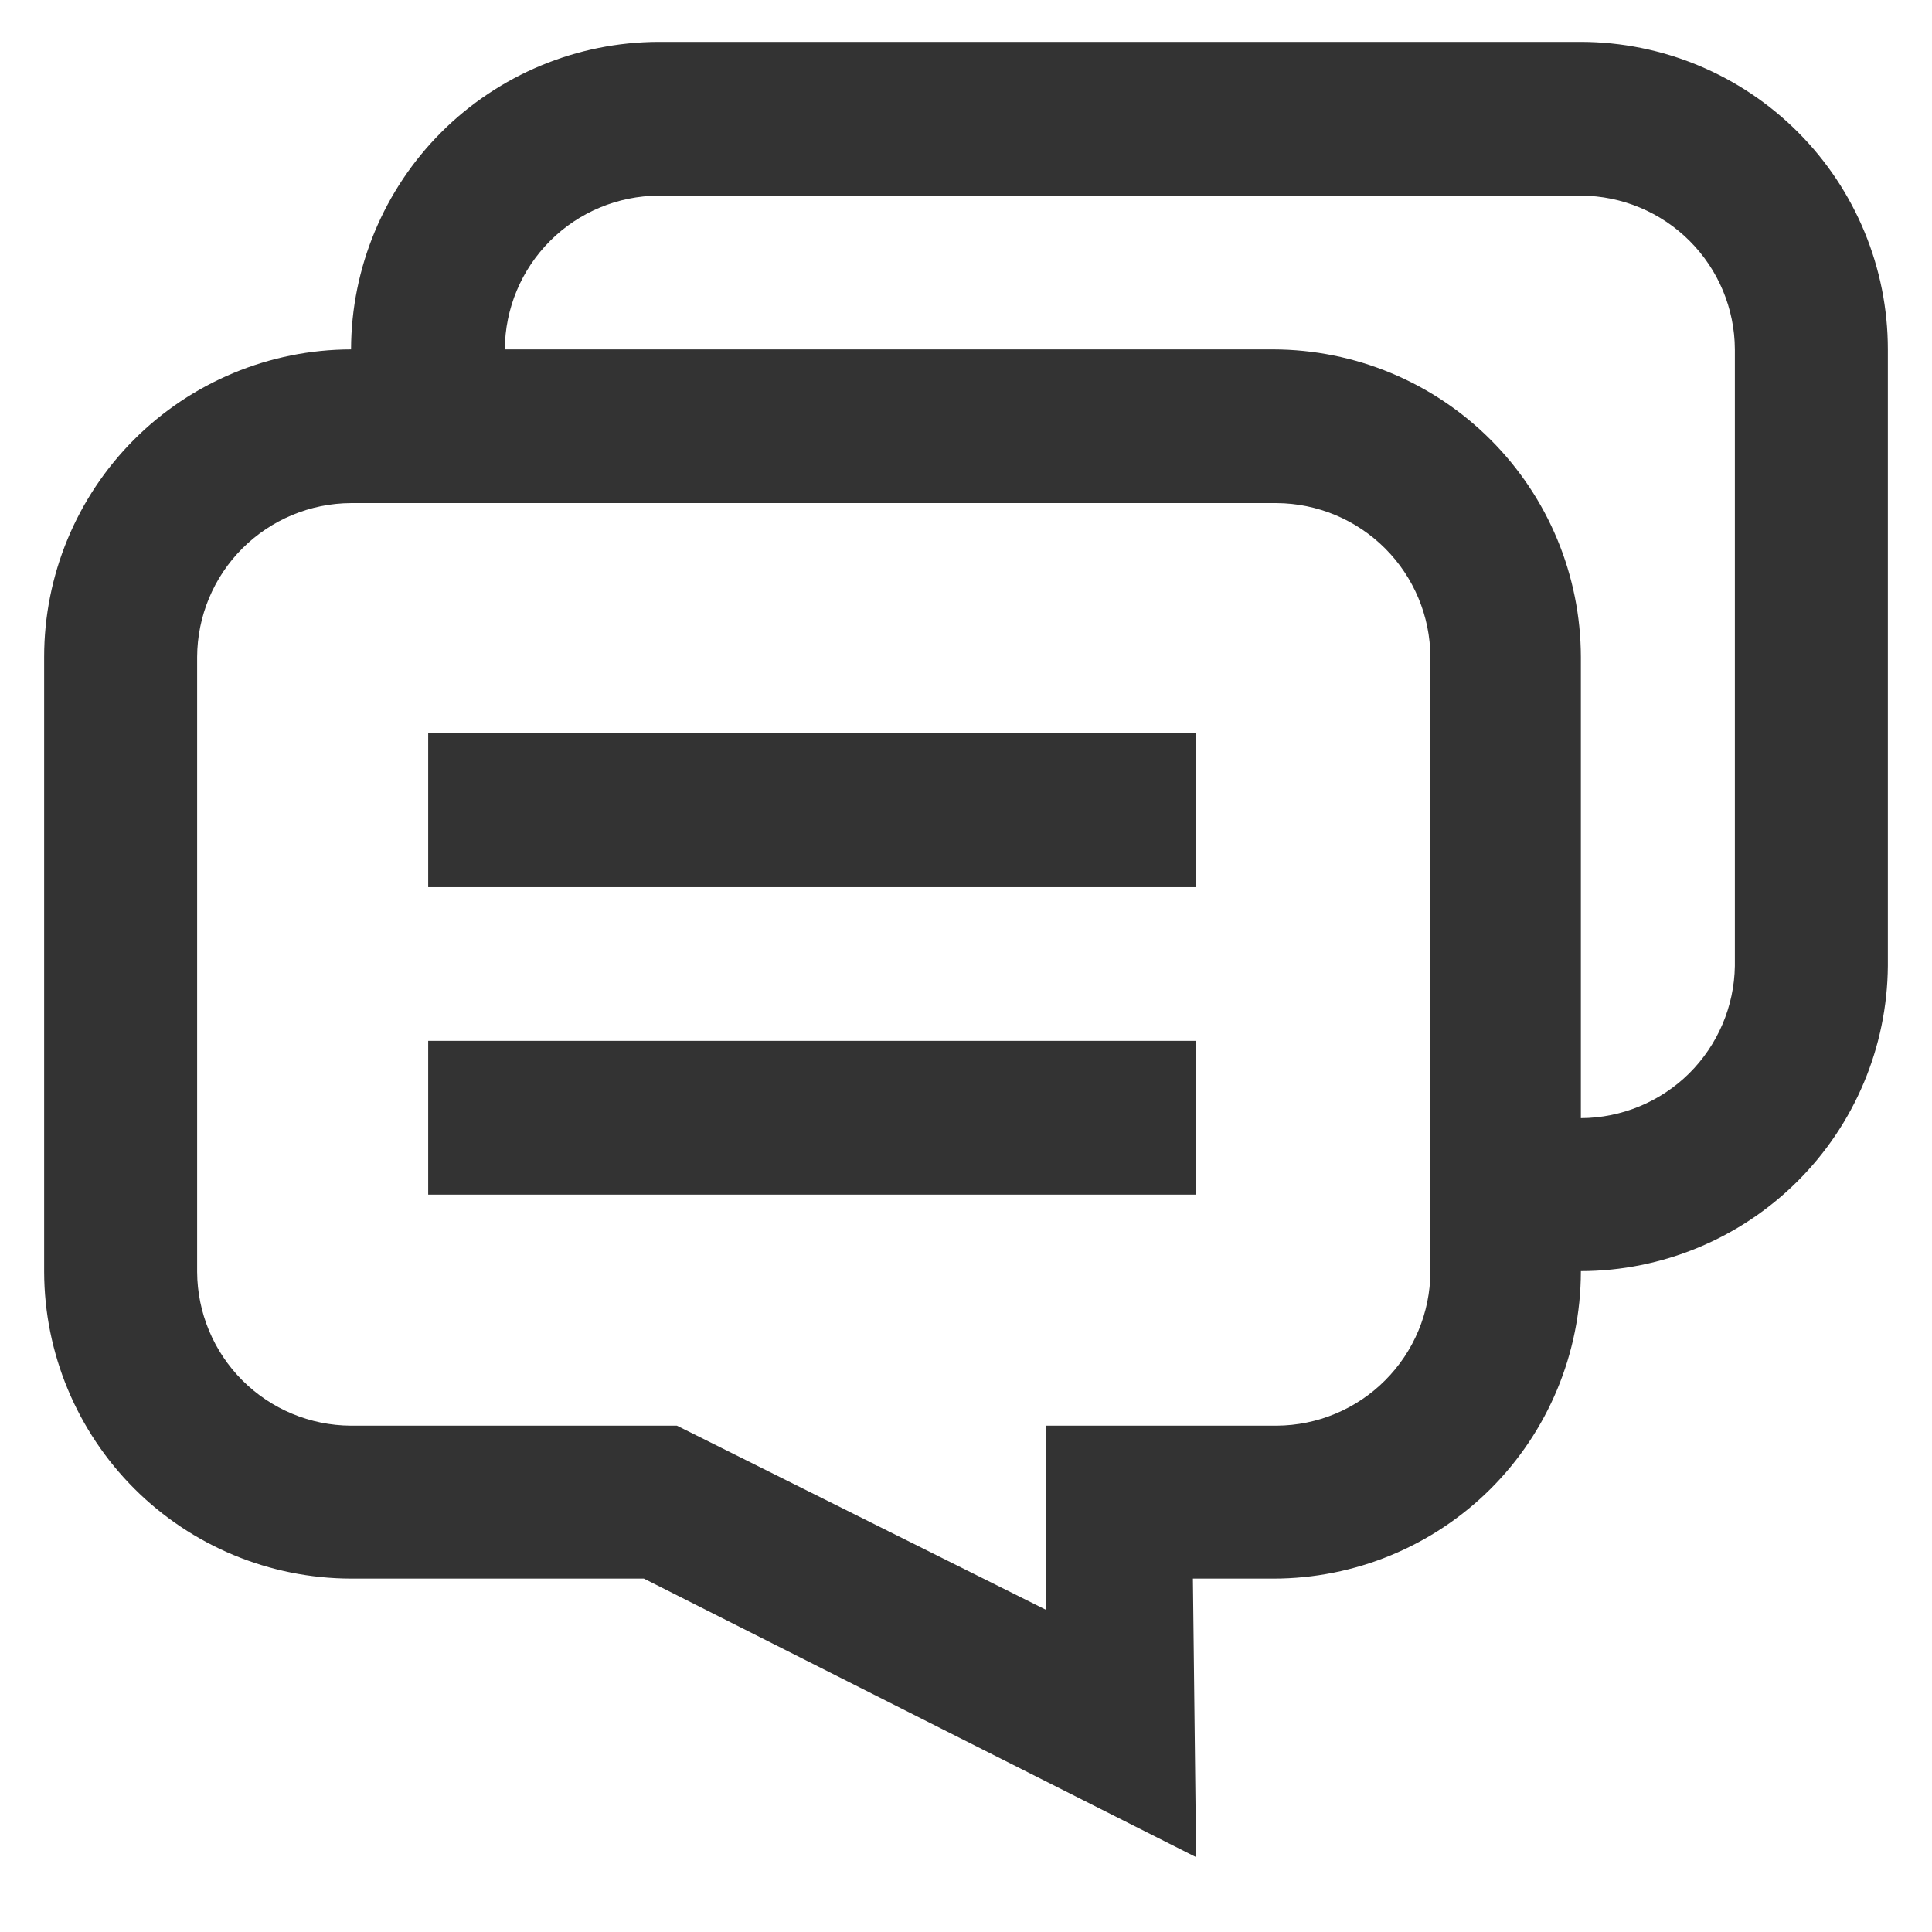 <svg width="27" height="27" viewBox="0 0 27 27" fill="none" xmlns="http://www.w3.org/2000/svg">
<path d="M16.716 25.954L8.998 22.061H4.903C3.768 22.058 2.679 21.606 1.876 20.803C1.073 19.999 0.62 18.911 0.617 17.775V9.18C0.617 8.042 1.068 6.951 1.872 6.145C2.675 5.34 3.766 4.886 4.903 4.883H17.796C18.935 4.886 20.026 5.339 20.831 6.145C21.637 6.95 22.09 8.041 22.093 9.18V17.775C22.09 18.913 21.636 20.003 20.831 20.807C20.025 21.61 18.934 22.061 17.796 22.061H16.671L16.716 25.954ZM4.903 7.031C4.334 7.034 3.79 7.262 3.387 7.664C2.985 8.066 2.758 8.611 2.755 9.18V17.775C2.758 18.344 2.985 18.889 3.387 19.291C3.79 19.694 4.334 19.921 4.903 19.924H9.46L14.623 22.5V19.924H17.841C18.41 19.921 18.955 19.694 19.357 19.291C19.759 18.889 19.987 18.344 19.99 17.775V9.18C19.987 8.611 19.759 8.066 19.357 7.664C18.955 7.262 18.41 7.034 17.841 7.031H4.903Z" fill="#333333"/>
<path d="M22.096 17.764H20.971V15.626H22.096C22.661 15.623 23.203 15.399 23.605 15.002C24.006 14.604 24.236 14.065 24.245 13.5V4.882C24.242 4.313 24.015 3.769 23.612 3.366C23.21 2.964 22.665 2.737 22.096 2.734H9.204C8.635 2.737 8.09 2.964 7.688 3.366C7.285 3.769 7.058 4.313 7.055 4.882V6.007H4.906V4.882C4.909 3.744 5.363 2.652 6.168 1.847C6.974 1.042 8.065 0.588 9.204 0.585H22.096C23.234 0.588 24.324 1.042 25.128 1.848C25.931 2.653 26.383 3.745 26.383 4.882V13.5C26.374 14.632 25.919 15.715 25.116 16.513C24.313 17.311 23.228 17.761 22.096 17.764Z" fill="#333333"/>
<path d="M5.984 10.249H16.717V12.398H5.984V10.249Z" fill="#333333"/>
<path d="M5.984 14.546H16.717V16.695H5.984V14.546Z" fill="#333333"/>
</svg>
